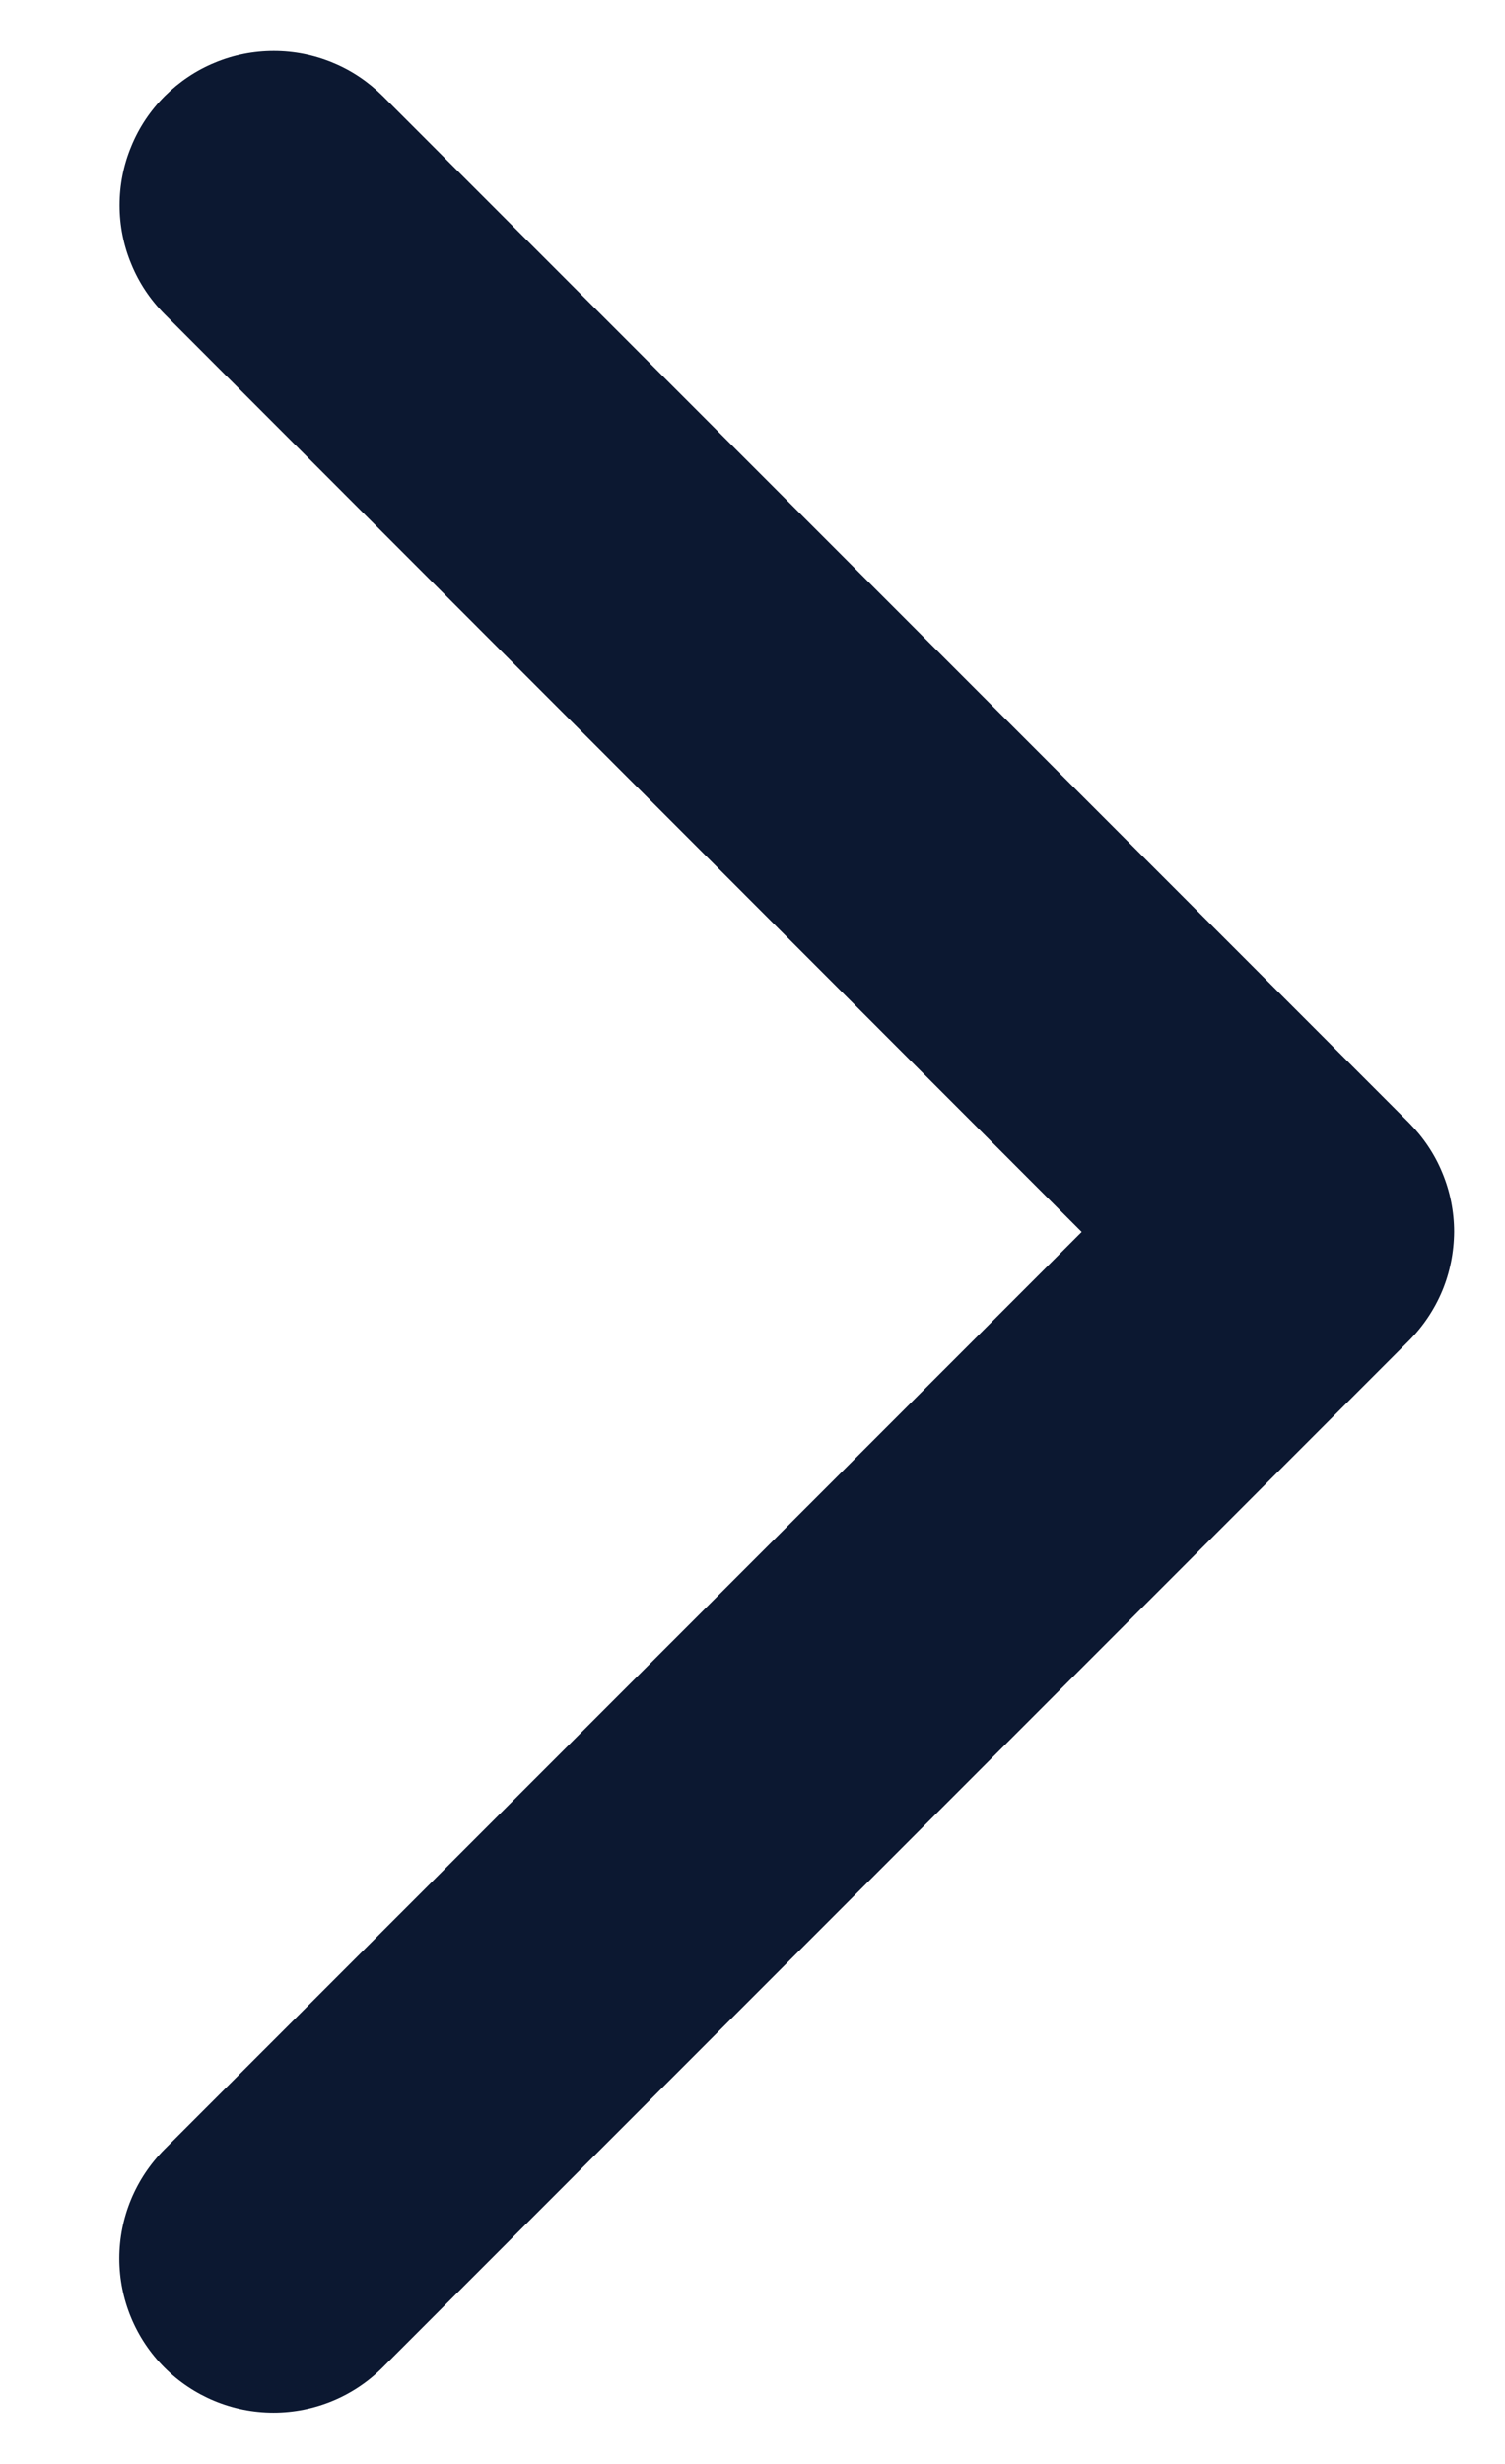 <svg width="11" height="18" viewBox="0 0 11 18" fill="none" xmlns="http://www.w3.org/2000/svg">
<path d="M10.296 9.796L2.796 17.296C2.585 17.507 2.298 17.626 1.999 17.626C1.7 17.626 1.413 17.507 1.202 17.296C0.991 17.085 0.872 16.798 0.872 16.499C0.872 16.2 0.991 15.914 1.202 15.702L7.906 9L1.204 2.296C1.099 2.191 1.016 2.067 0.96 1.93C0.903 1.794 0.874 1.647 0.874 1.499C0.874 1.351 0.903 1.204 0.96 1.068C1.016 0.931 1.099 0.807 1.204 0.702C1.309 0.598 1.433 0.514 1.57 0.458C1.706 0.401 1.853 0.372 2.001 0.372C2.149 0.372 2.295 0.401 2.432 0.458C2.569 0.514 2.693 0.598 2.798 0.702L10.298 8.202C10.402 8.307 10.486 8.431 10.542 8.568C10.599 8.705 10.628 8.851 10.628 8.999C10.627 9.147 10.598 9.294 10.541 9.431C10.484 9.567 10.401 9.691 10.296 9.796Z" fill="#0C1831"/>
</svg>
